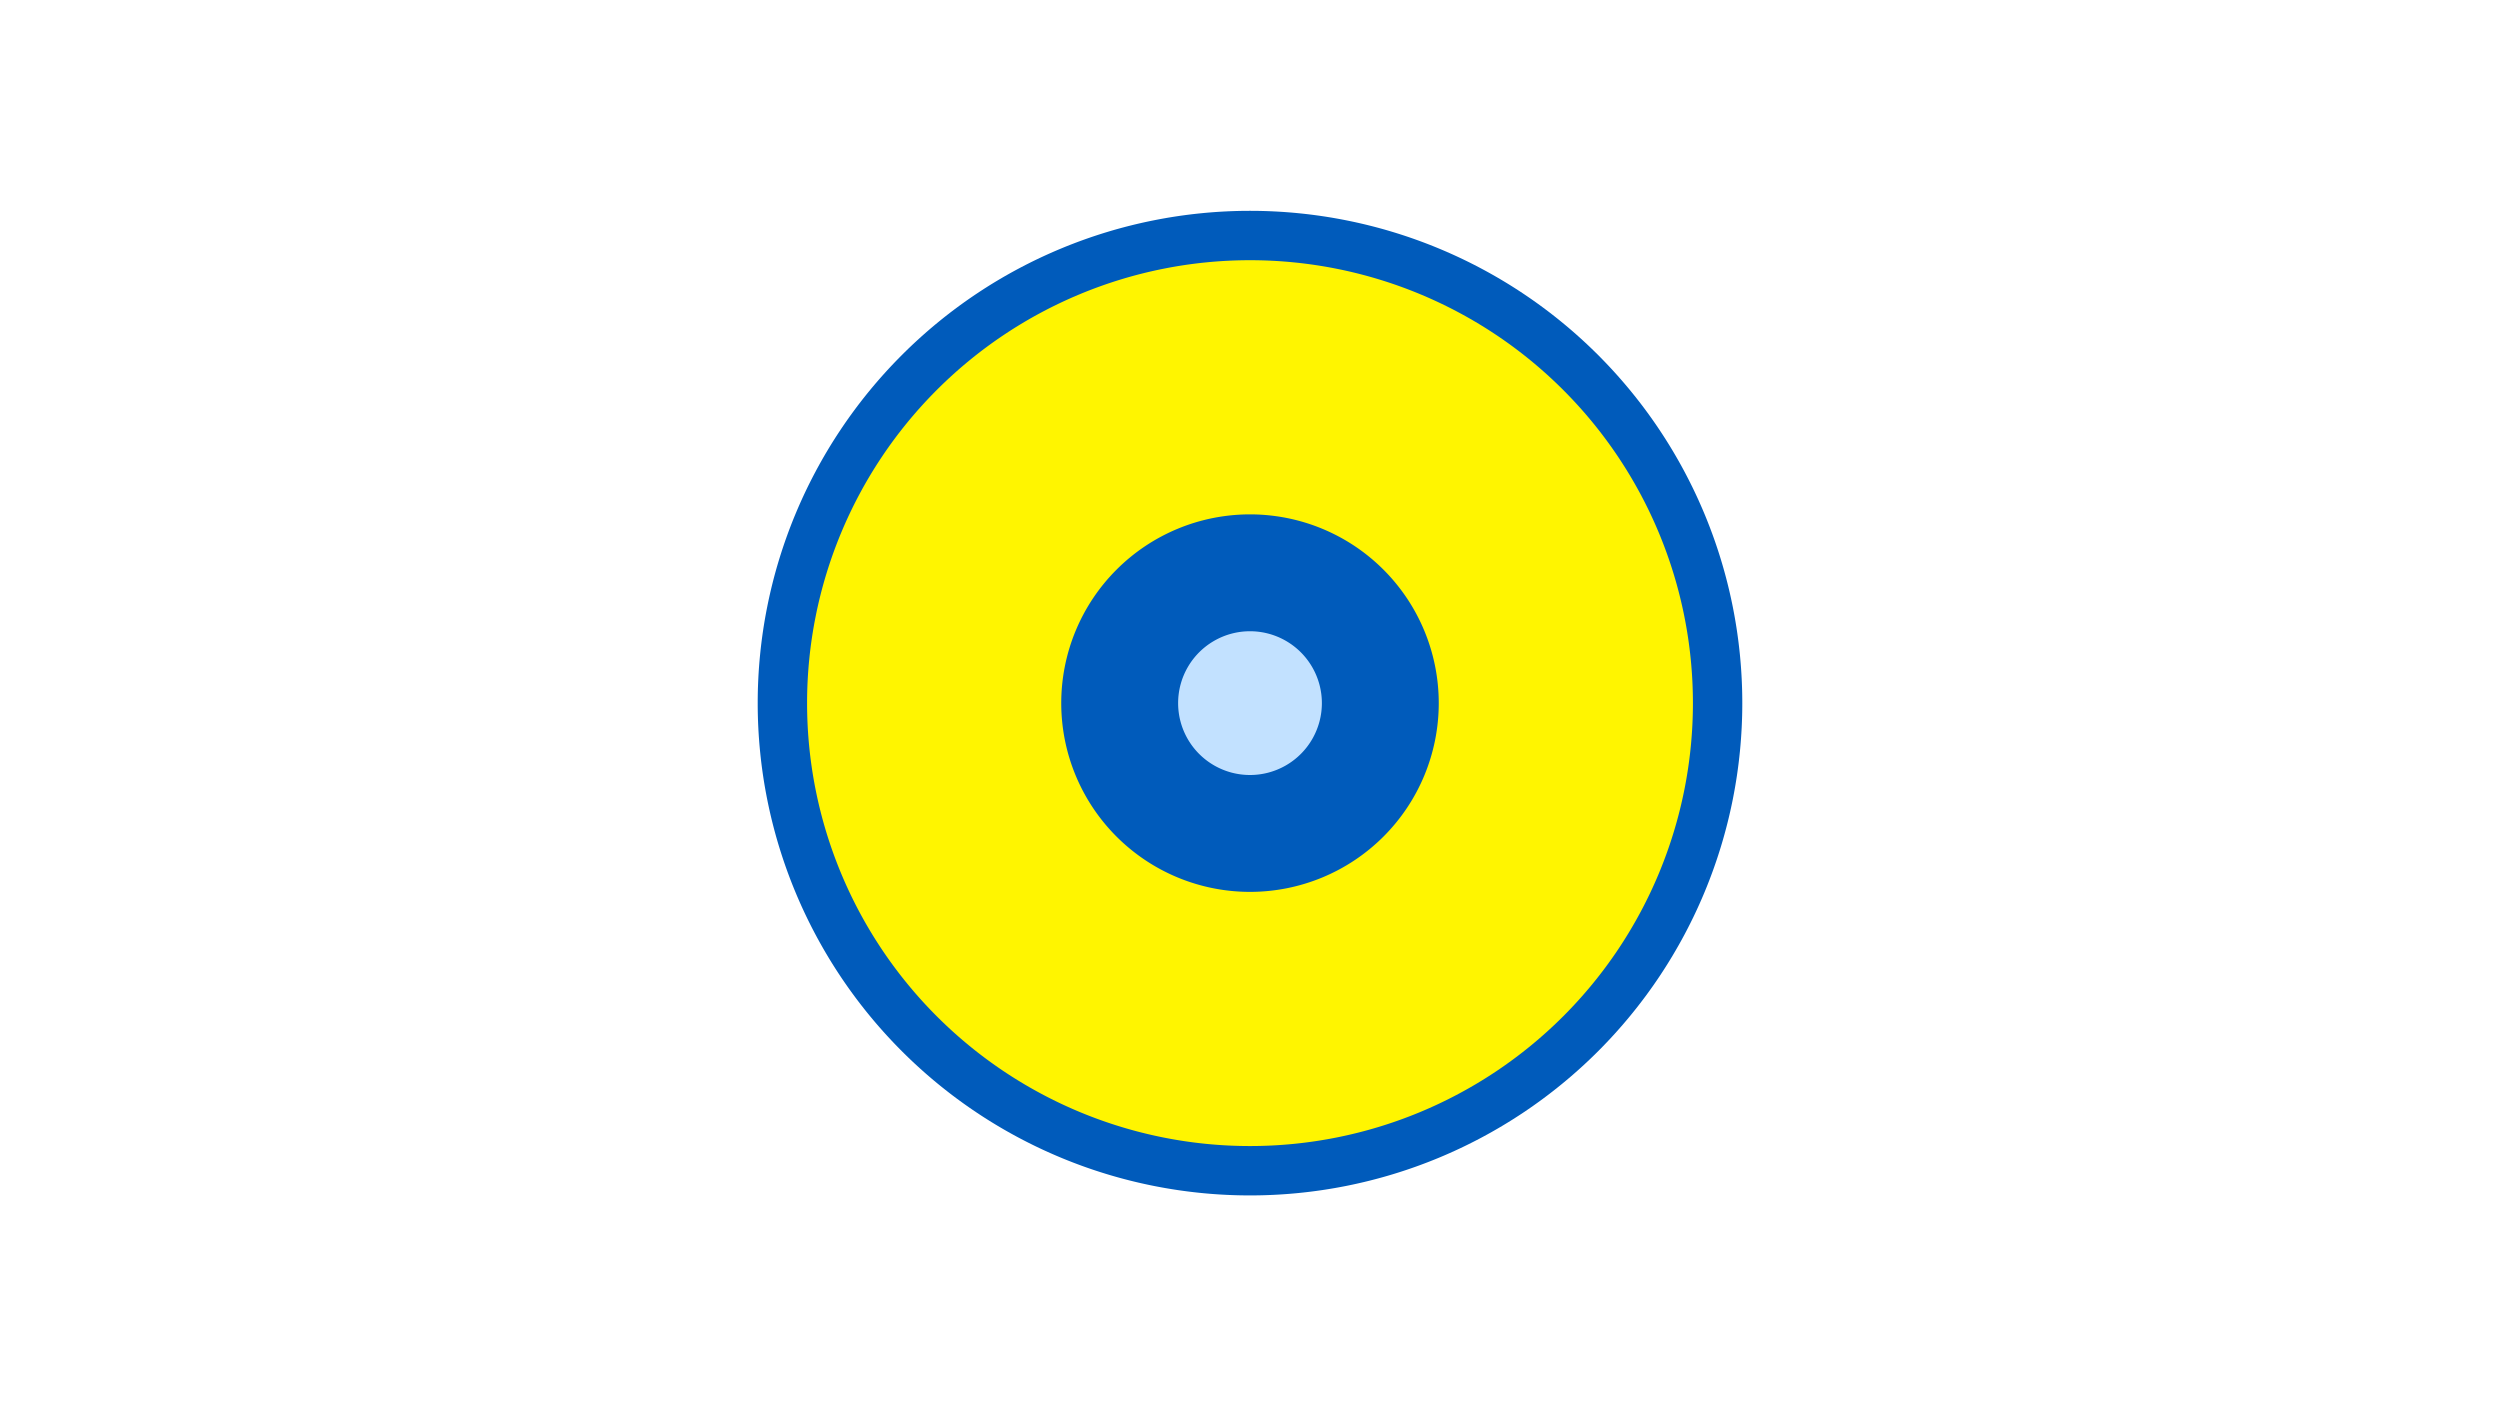 <svg width="1200" height="675" viewBox="-500 -500 1200 675" xmlns="http://www.w3.org/2000/svg"><title>19111-9957397568</title><path d="M-500-500h1200v675h-1200z" fill="#fff"/><path d="M336.3-162.5a236.3 236.3 0 1 1-472.6 0 236.3 236.3 0 1 1 472.6 0z" fill="#005bbb"/><path d="M312.6-162.5a212.6 212.6 0 1 1-425.2 0 212.6 212.6 0 1 1 425.2 0z m-303.2 0a90.6 90.6 0 1 0 181.2 0 90.6 90.6 0 1 0-181.2 0z" fill="#fff500"/><path d="M134.5-162.5a34.5 34.5 0 1 1-69 0 34.5 34.5 0 1 1 69 0z" fill="#c2e1ff"/></svg>